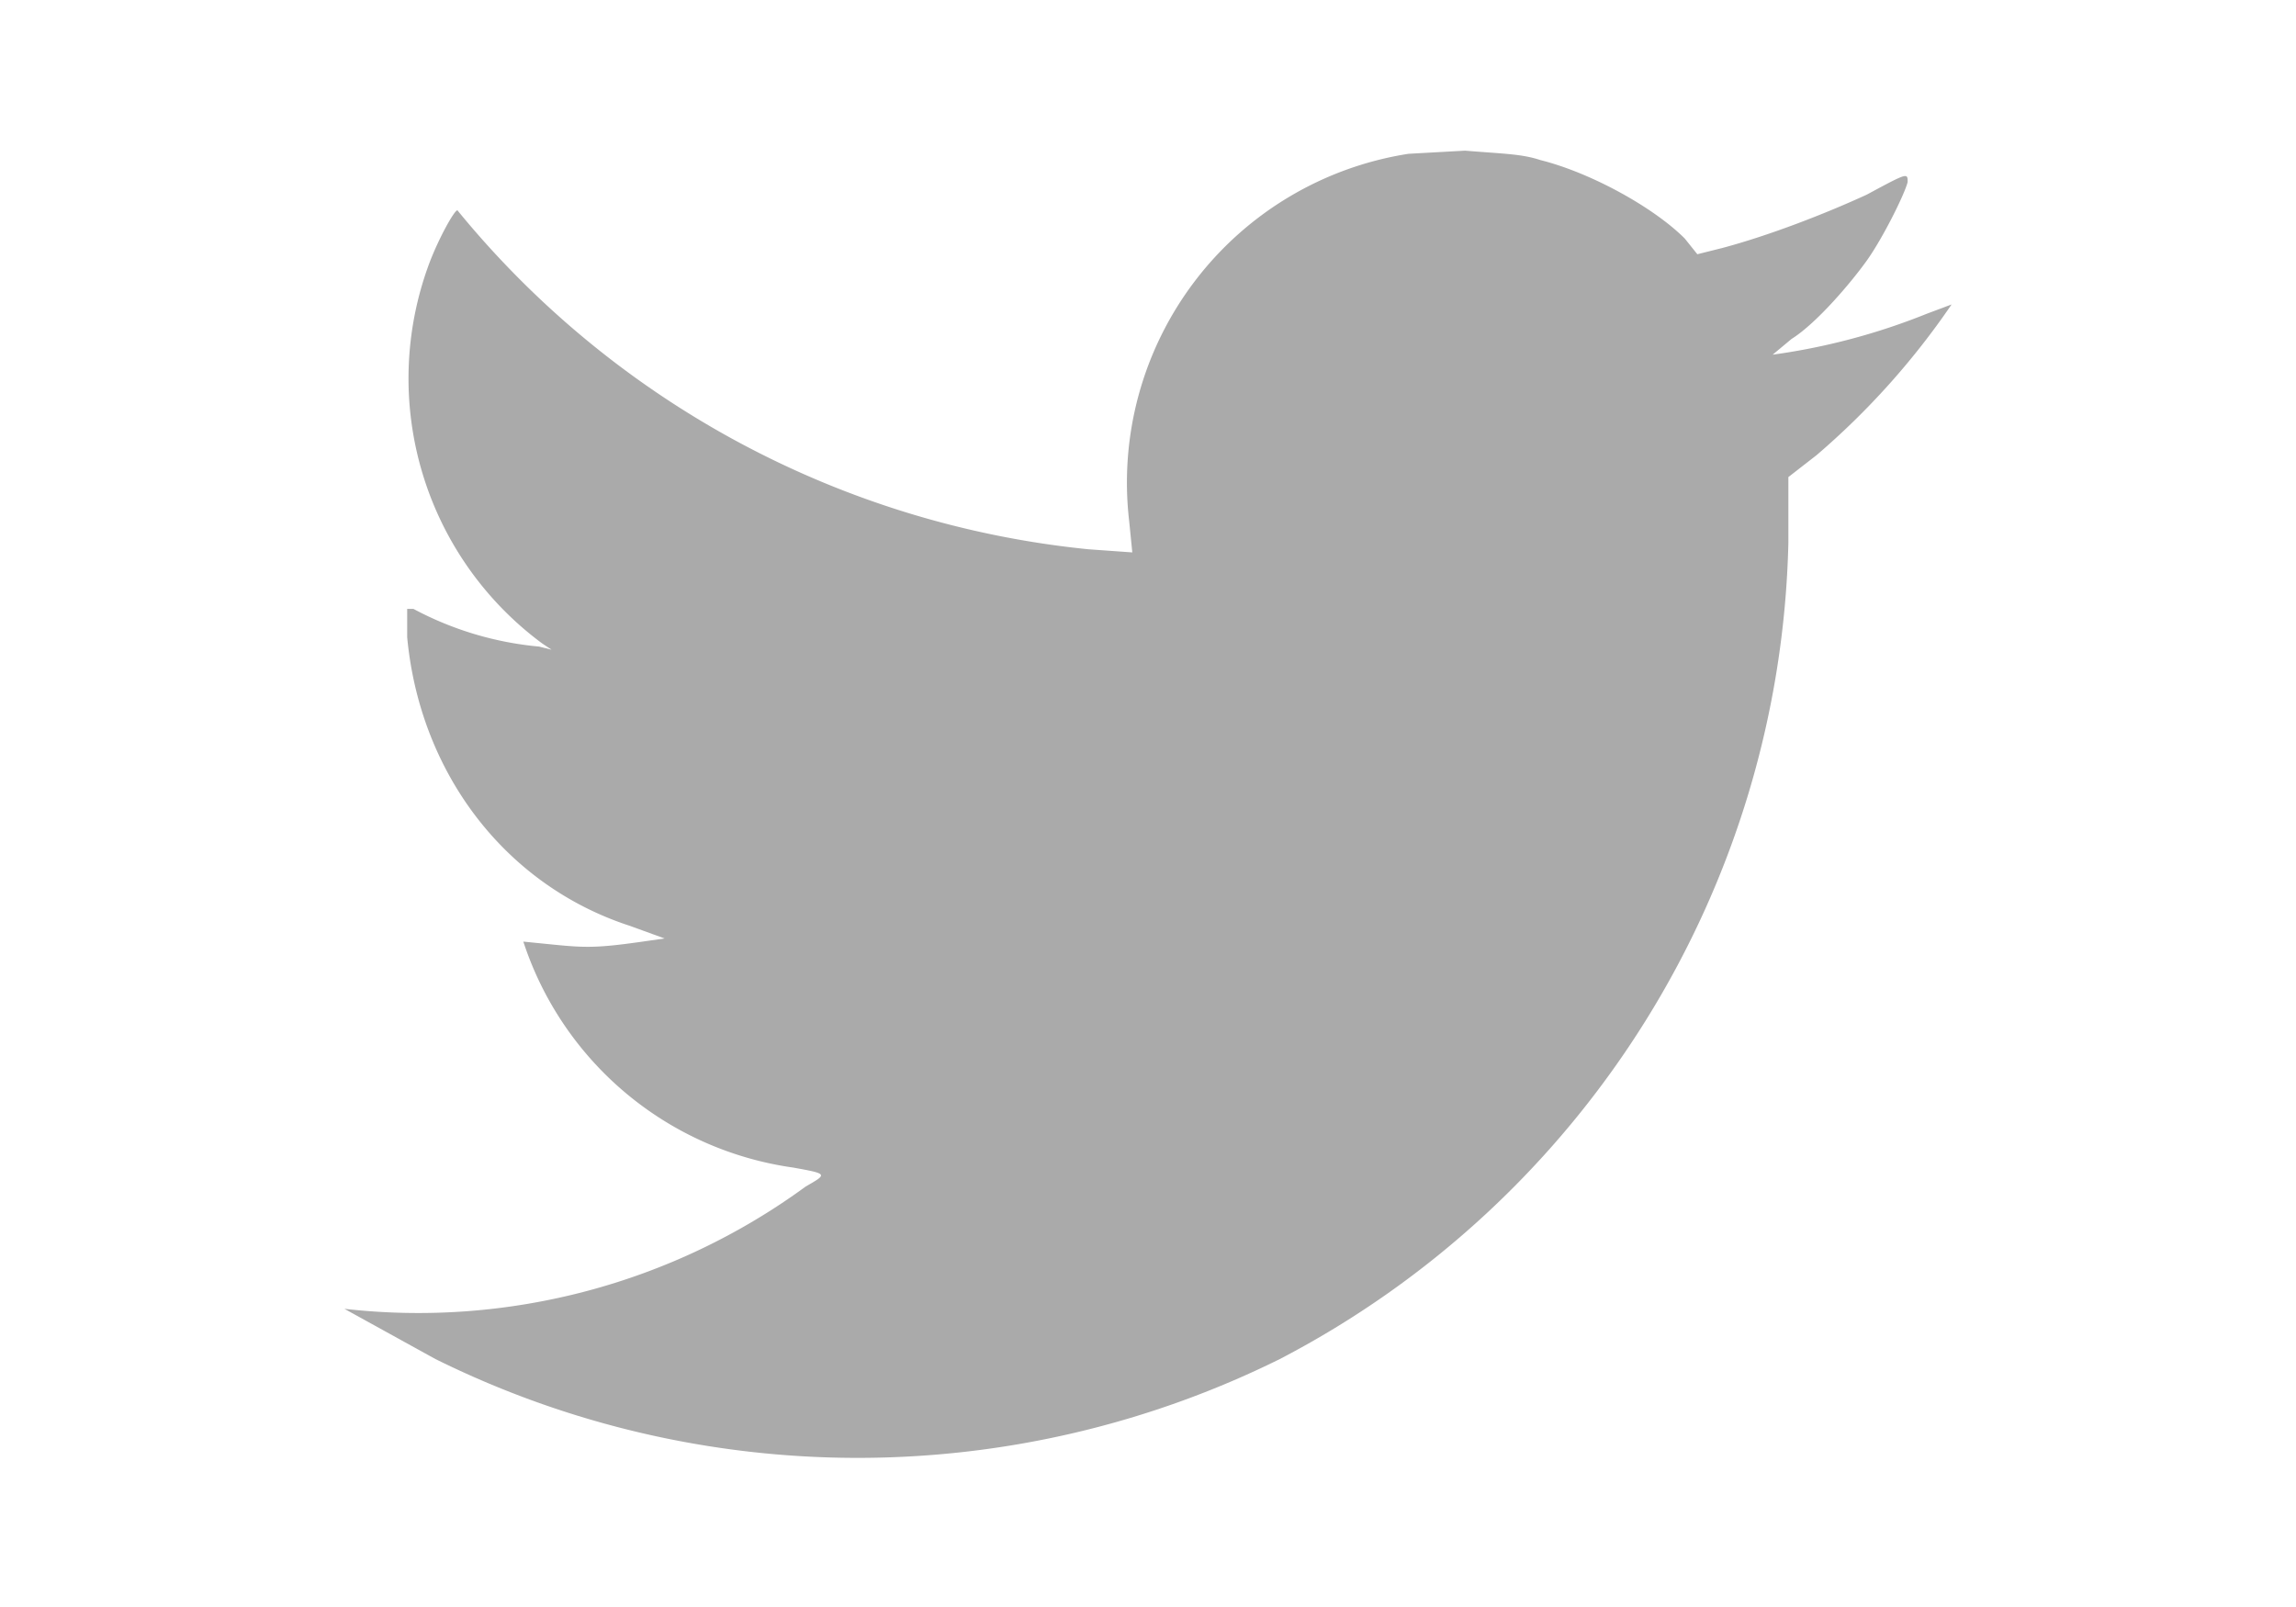 <svg xmlns="http://www.w3.org/2000/svg" width="40" height="28" version="1" viewBox="0 0 512 512"><path fill="#aaa" d="M339 49a106 106 0 0 0-89 117l1 10-14-1A298 298 0 0 1 36 67c-1 0-6 9-9 17a105 105 0 0 0 36 121l3 2-4-1a105 105 0 0 1-40-12h-2v9c4 43 31 79 71 92l11 4-7 1c-14 2-18 2-28 1l-10-1a106 106 0 0 0 86 72c11 2 11 2 4 6A209 209 0 0 1 0 417l29 16a303 303 0 0 0 269 0 301 301 0 0 0 162-260v-21l9-7a244 244 0 0 0 43-48l-8 3a206 206 0 0 1-49 13l6-5c8-5 19-18 24-25s12-21 13-25c0-3 0-3-13 4-13 6-31 13-46 17l-8 2-4-5c-10-10-30-21-46-25-6-2-12-2-24-3l-18 1z"></path></svg>